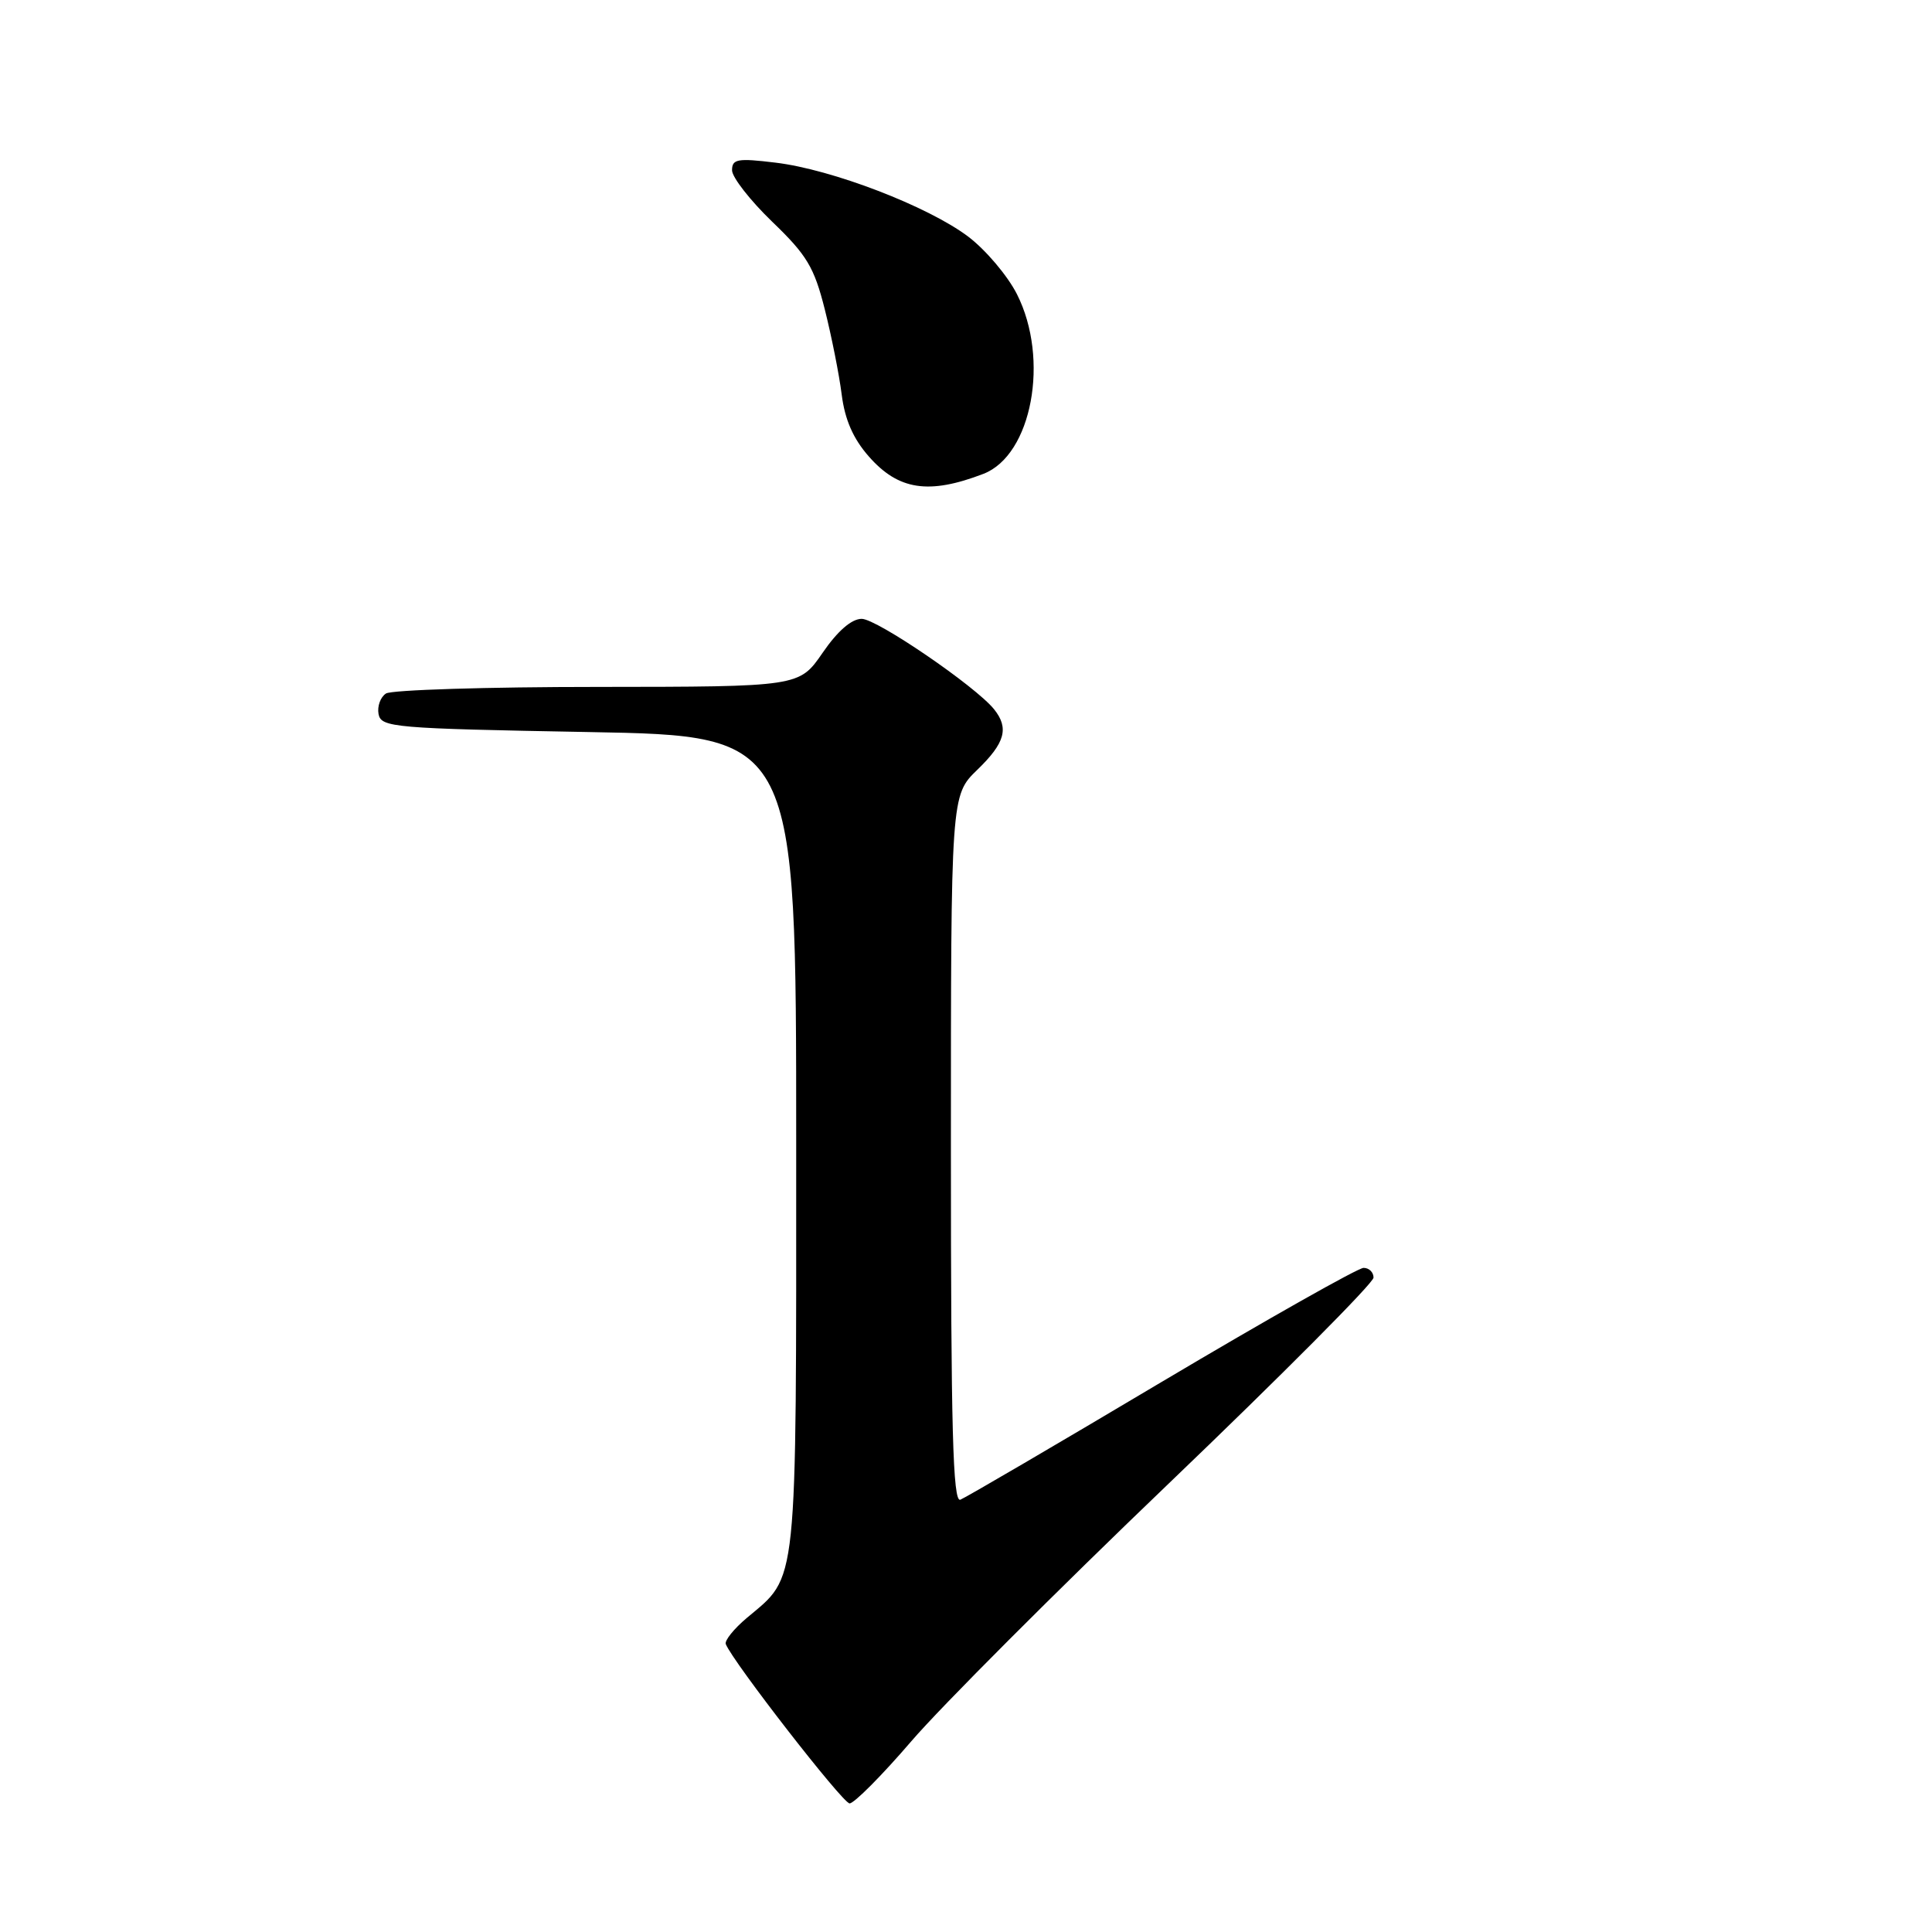 <?xml version="1.0" encoding="UTF-8" standalone="no"?>
<!DOCTYPE svg PUBLIC "-//W3C//DTD SVG 1.1//EN" "http://www.w3.org/Graphics/SVG/1.1/DTD/svg11.dtd" >
<svg xmlns="http://www.w3.org/2000/svg" xmlns:xlink="http://www.w3.org/1999/xlink" version="1.1" viewBox="0 0 256 256">
 <g >
 <path fill="currentColor"
d=" M 120.74 230.74 C 124.64 226.19 140.02 210.79 154.92 196.52 C 169.81 182.25 182.00 170.00 182.00 169.29 C 182.00 168.58 181.41 168.00 180.68 168.00 C 179.96 168.00 167.92 174.80 153.93 183.11 C 139.95 191.43 127.94 198.45 127.25 198.72 C 126.26 199.11 126.00 189.43 126.00 152.30 C 126.00 105.39 126.00 105.39 129.50 102.00 C 133.19 98.43 133.72 96.48 131.72 93.98 C 129.26 90.93 116.19 82.00 114.18 82.00 C 112.84 82.00 110.99 83.60 109.00 86.50 C 105.90 91.00 105.90 91.00 79.20 91.02 C 64.52 91.02 51.89 91.42 51.15 91.89 C 50.41 92.36 49.97 93.59 50.16 94.62 C 50.50 96.39 52.12 96.53 78.01 97.00 C 105.50 97.50 105.50 97.50 105.50 151.50 C 105.50 211.27 105.77 208.65 98.95 214.39 C 97.24 215.83 95.99 217.39 96.17 217.85 C 97.10 220.20 111.65 238.93 112.57 238.96 C 113.16 238.98 116.84 235.28 120.74 230.74 Z  M 130.30 62.79 C 136.73 60.32 139.11 47.59 134.75 38.98 C 133.51 36.53 130.60 33.10 128.29 31.35 C 122.95 27.33 110.23 22.44 102.75 21.55 C 97.73 20.94 97.00 21.07 97.00 22.56 C 97.00 23.49 99.40 26.56 102.32 29.38 C 106.91 33.79 107.88 35.40 109.29 41.00 C 110.19 44.58 111.20 49.66 111.53 52.29 C 111.95 55.61 113.05 58.13 115.12 60.48 C 119.04 64.95 123.07 65.57 130.30 62.79 Z "/>
</g>
</svg>